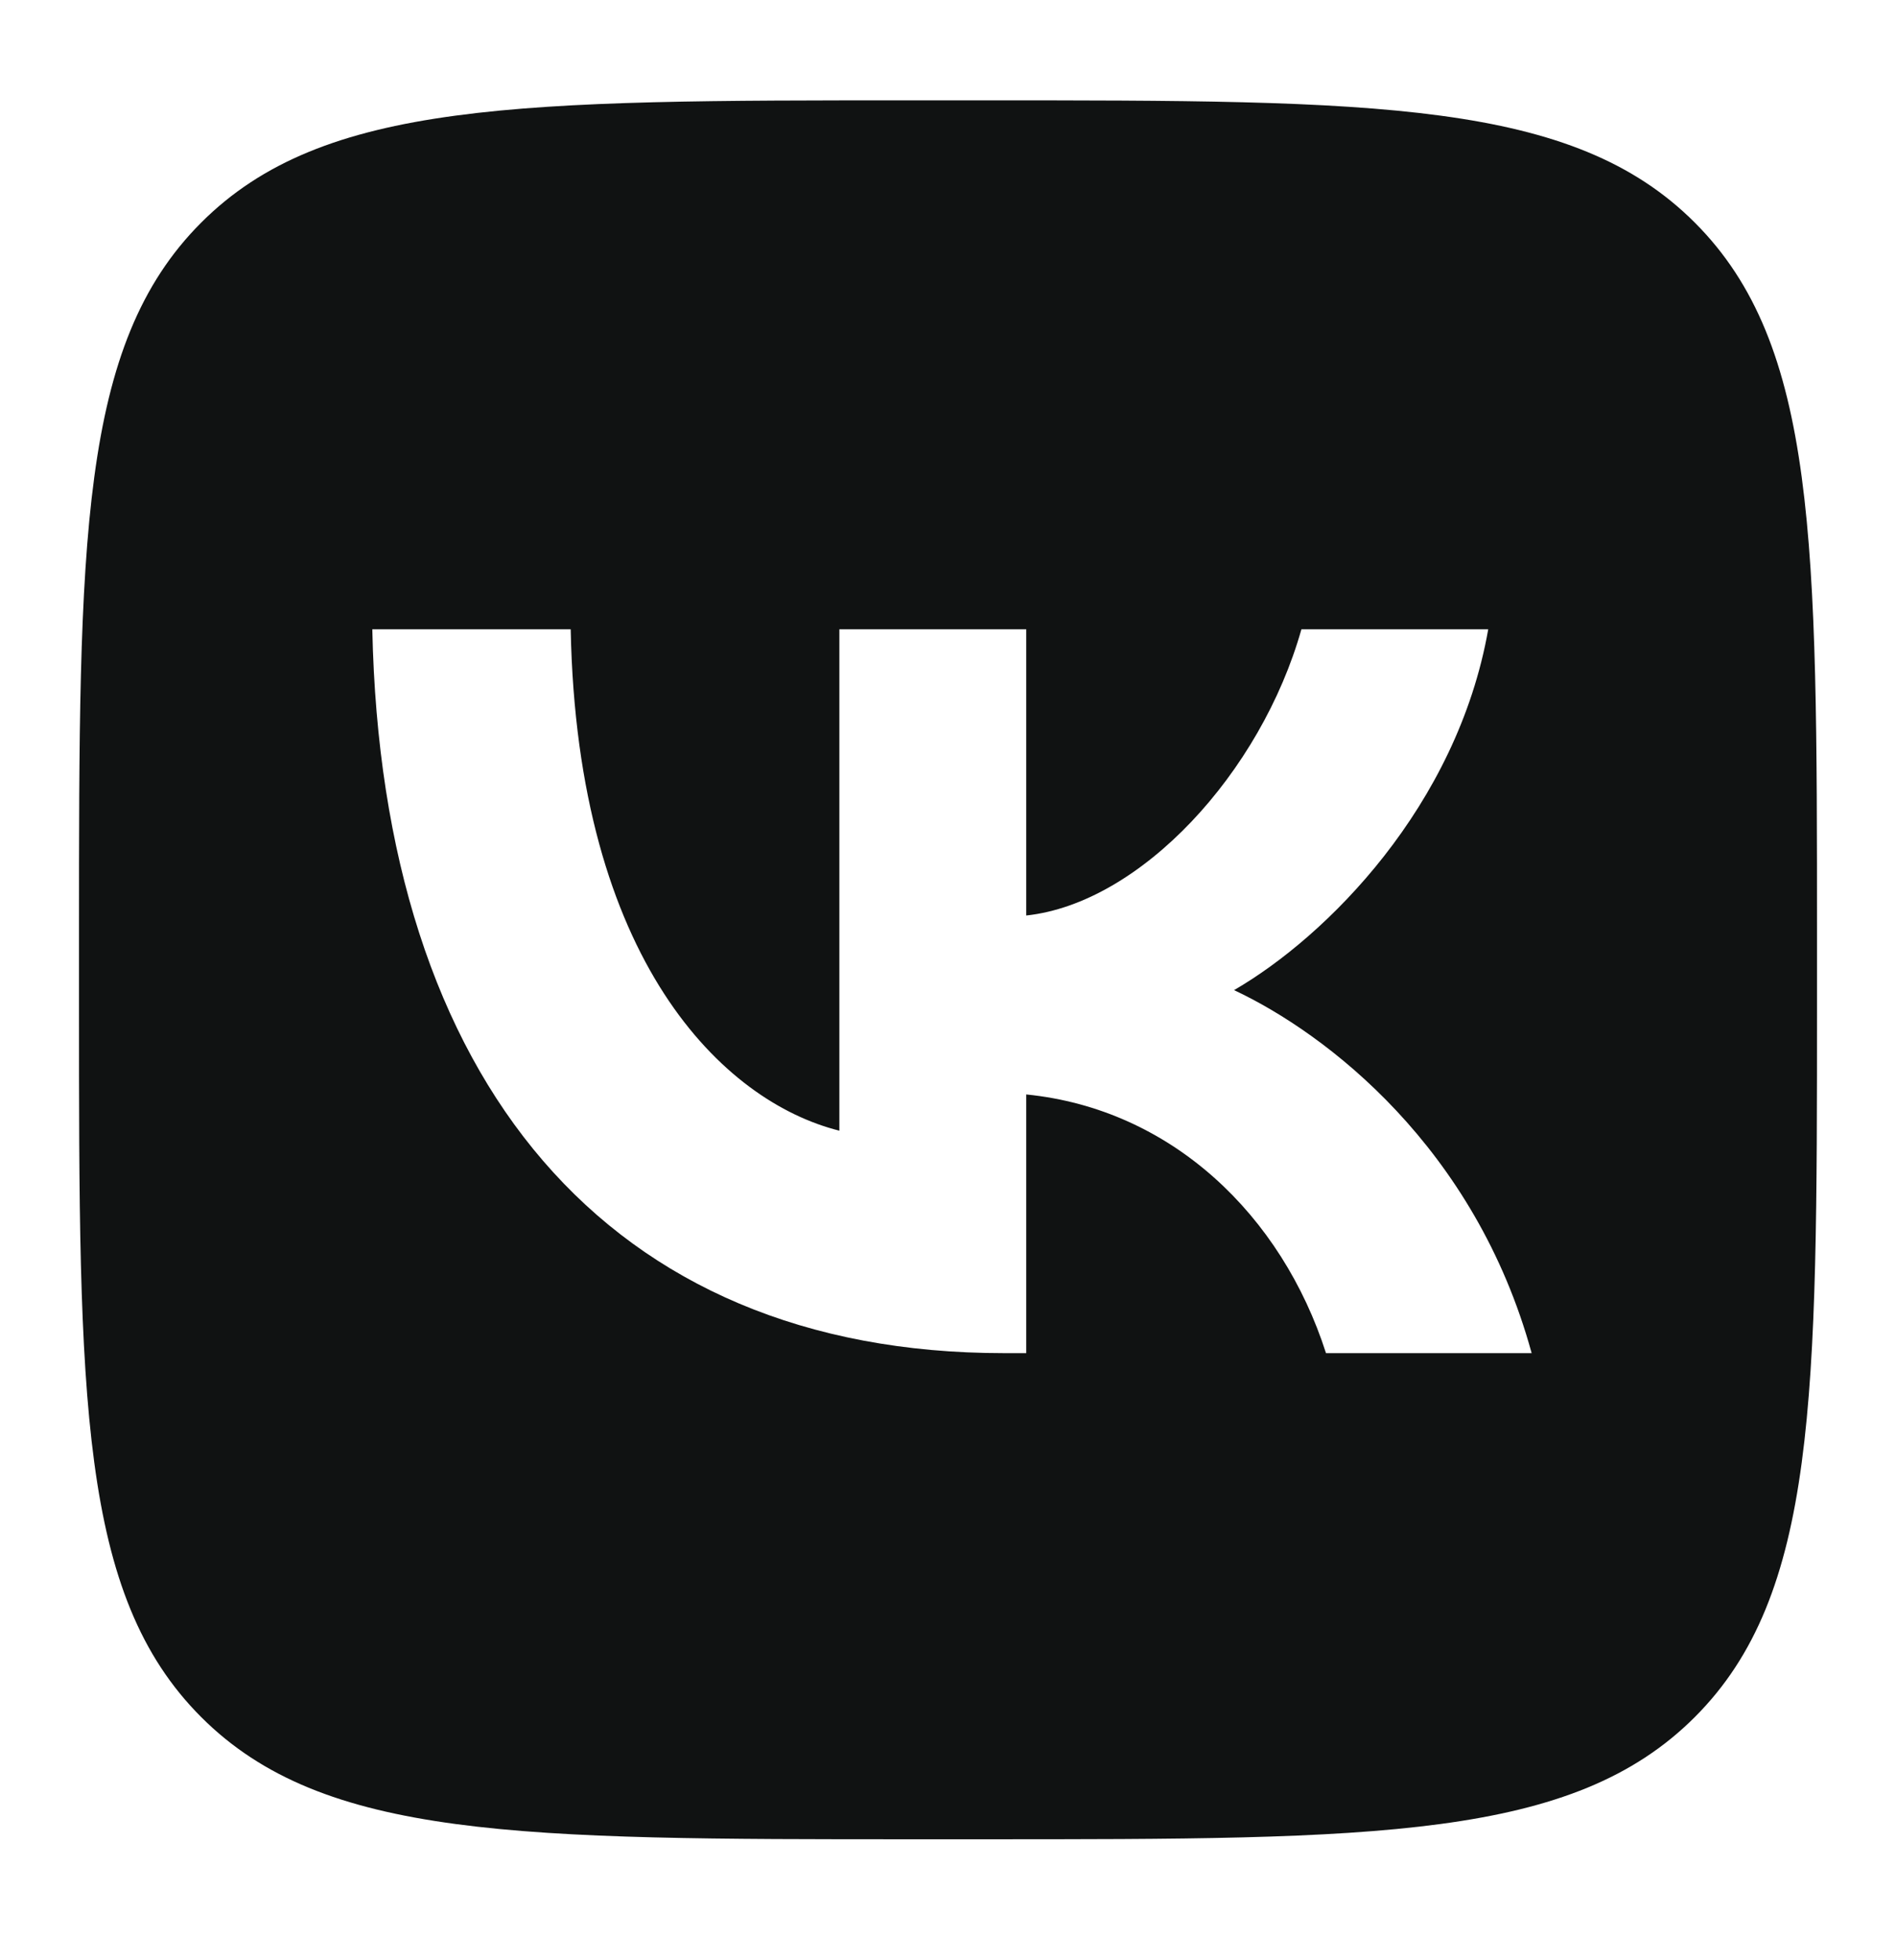 <svg width="30" height="31" viewBox="0 0 30 31" fill="none" xmlns="http://www.w3.org/2000/svg">
<g clip-path="url(#clip0_1101_5928)">
<path fill-rule="evenodd" clip-rule="evenodd" d="M3.183 3.521C1.25 5.454 1.25 8.565 1.25 14.787V15.887C1.25 22.11 1.25 25.221 3.183 27.154C5.116 29.087 8.227 29.087 14.45 29.087H15.55C21.773 29.087 24.884 29.087 26.817 27.154C28.75 25.221 28.75 22.11 28.75 15.887V14.787C28.75 8.565 28.75 5.454 26.817 3.521C24.884 1.587 21.773 1.587 15.55 1.587H14.45C8.227 1.587 5.116 1.587 3.183 3.521ZM5.891 9.952C6.04 17.102 9.615 21.399 15.882 21.399H16.238V17.308C18.541 17.538 20.282 19.222 20.981 21.399H24.235C23.342 18.145 20.993 16.346 19.526 15.658C20.993 14.81 23.055 12.748 23.548 9.952H20.592C19.95 12.221 18.048 14.283 16.238 14.478V9.952H13.281V17.881C11.448 17.423 9.133 15.2 9.03 9.952H5.891Z" fill="#101212"/>
</g>
<defs>
<clipPath id="clip0_1101_5928">
<rect width="27.5" height="27.5" fill="white" transform="translate(1.25 1.587)"/>
</clipPath>
</defs>
</svg>
